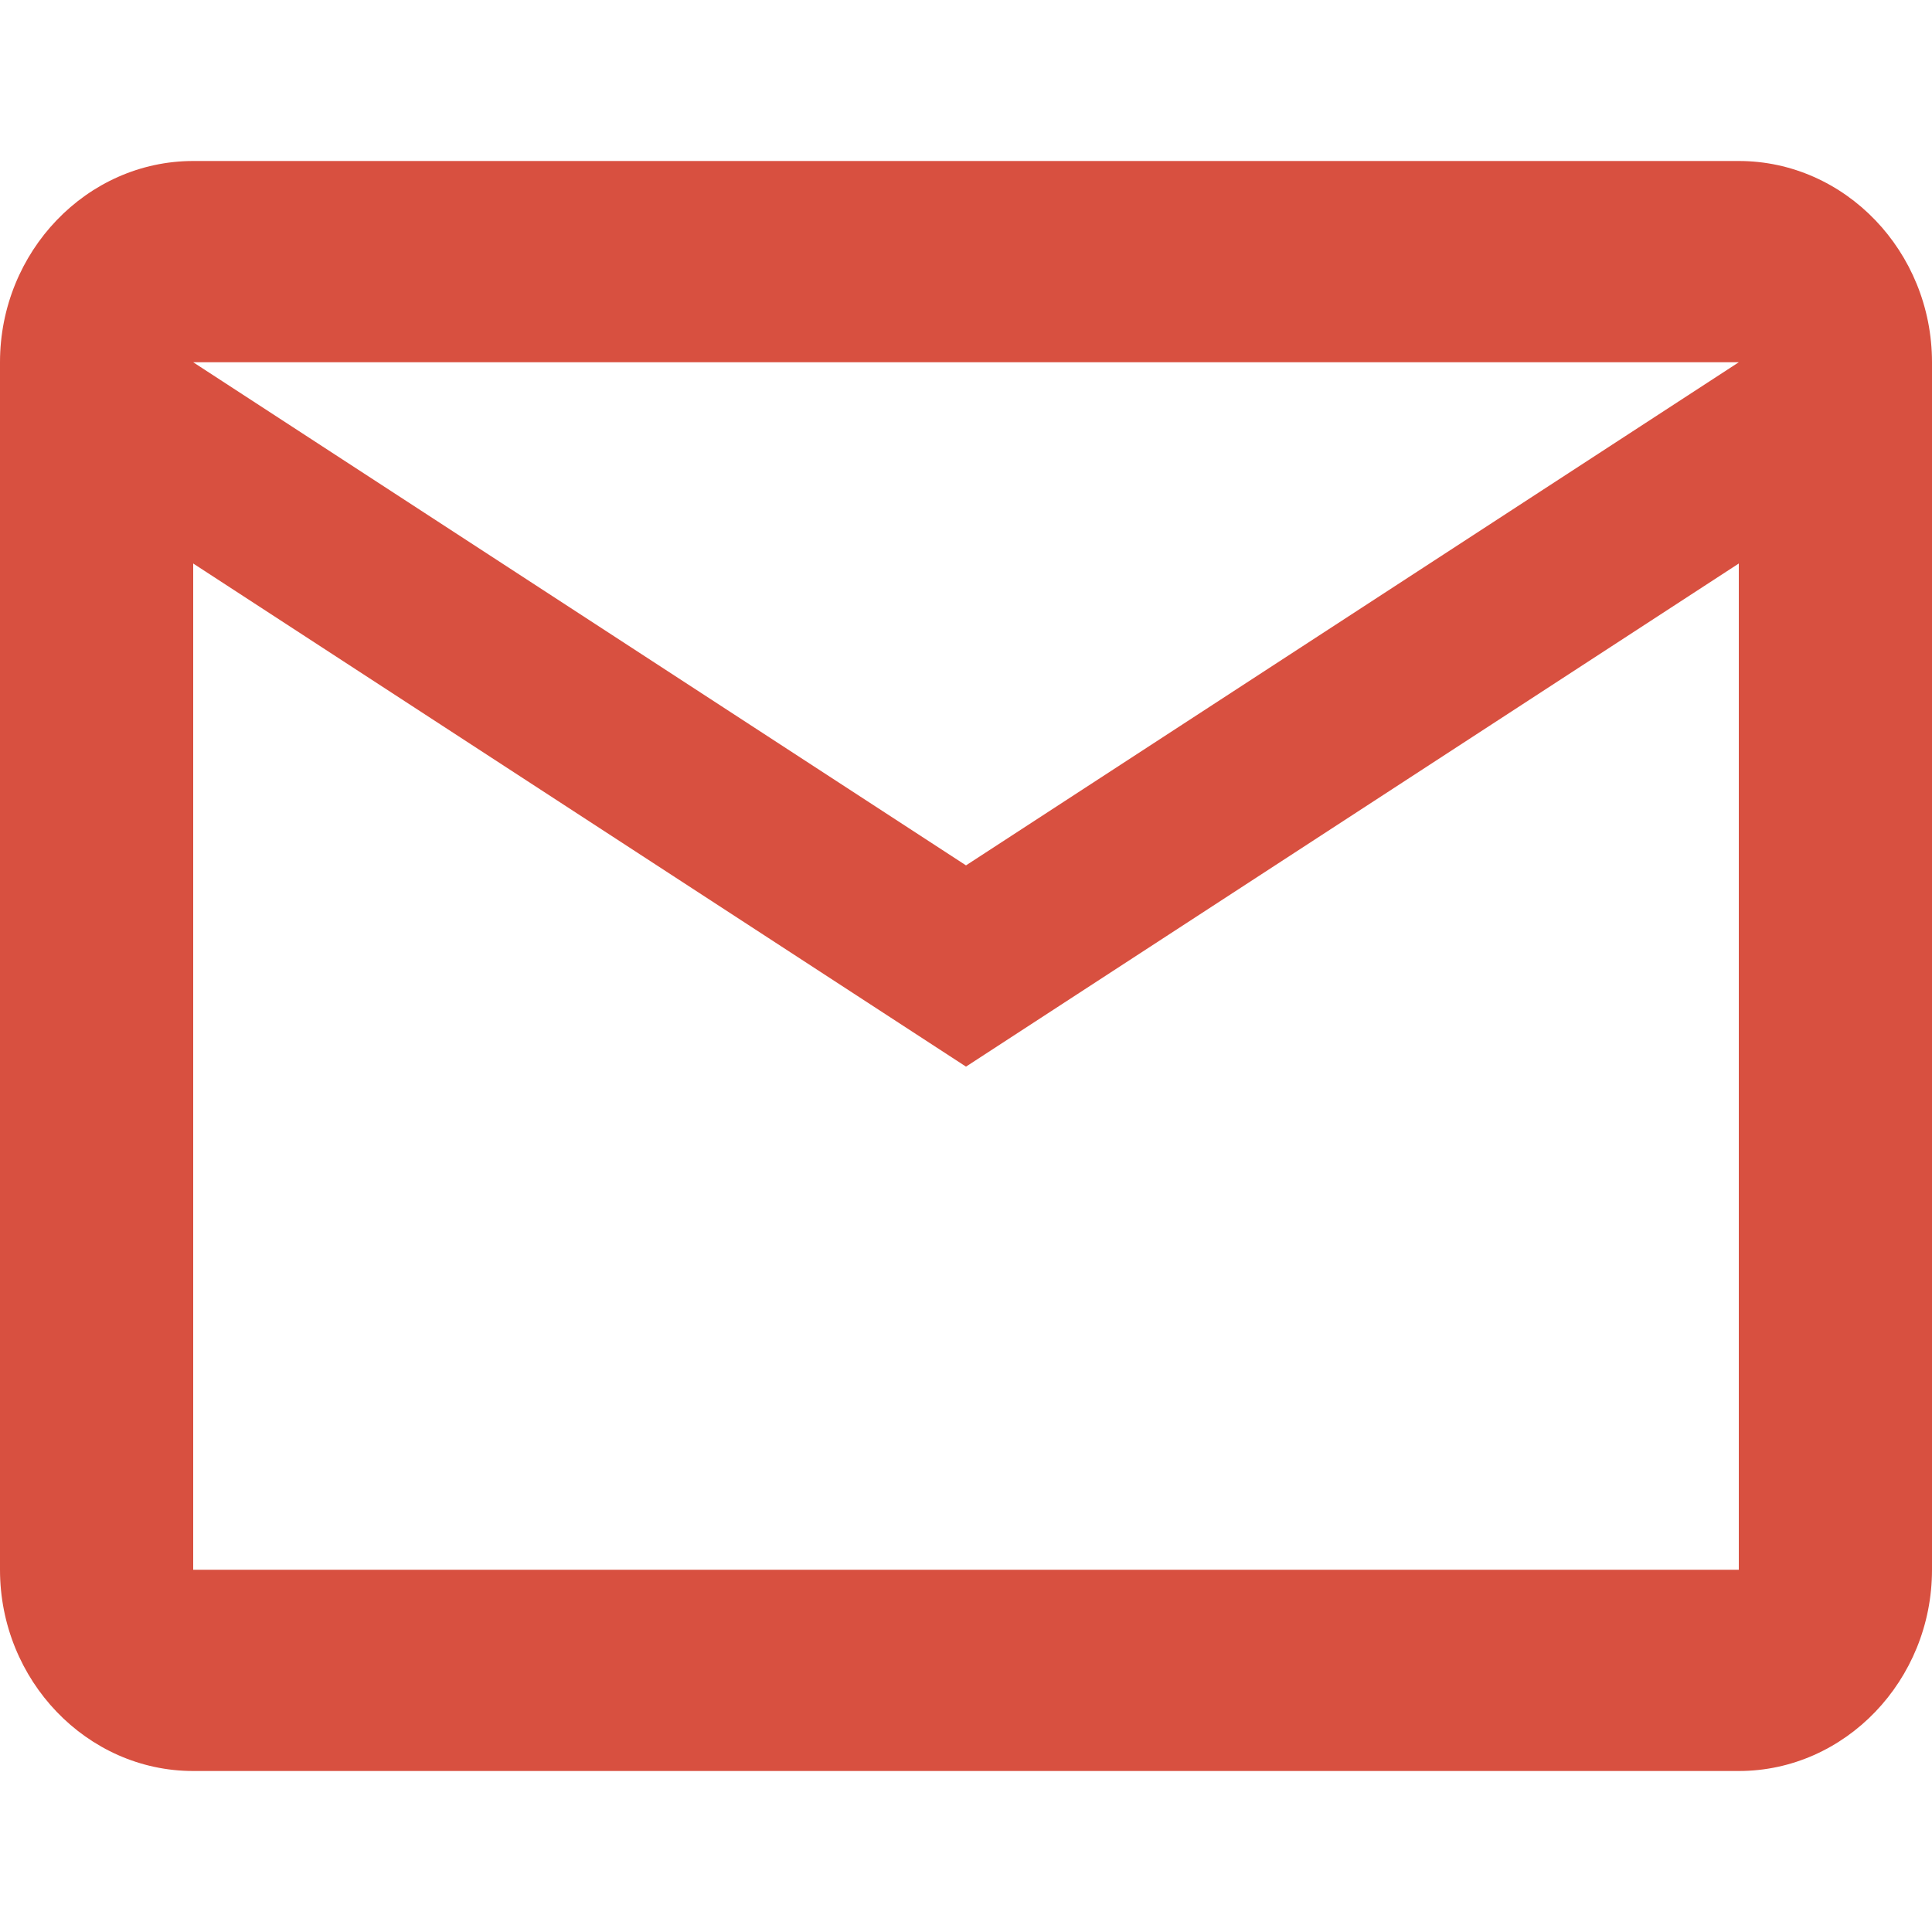 <svg width="24" height="24" viewBox="0 0 24 24" fill="none" xmlns="http://www.w3.org/2000/svg">
<path d="M24 4.5C24 3.125 22.92 2 21.6 2H2.4C1.08 2 0 3.125 0 4.5V19.5C0 20.875 1.08 22 2.4 22H21.6C22.92 22 24 20.875 24 19.5V4.5ZM21.6 4.5L12 10.75L2.4 4.5H21.6ZM21.6 19.5H2.4V7L12 13.25L21.6 7V19.5Z" fill="#D85040"/>
</svg>

